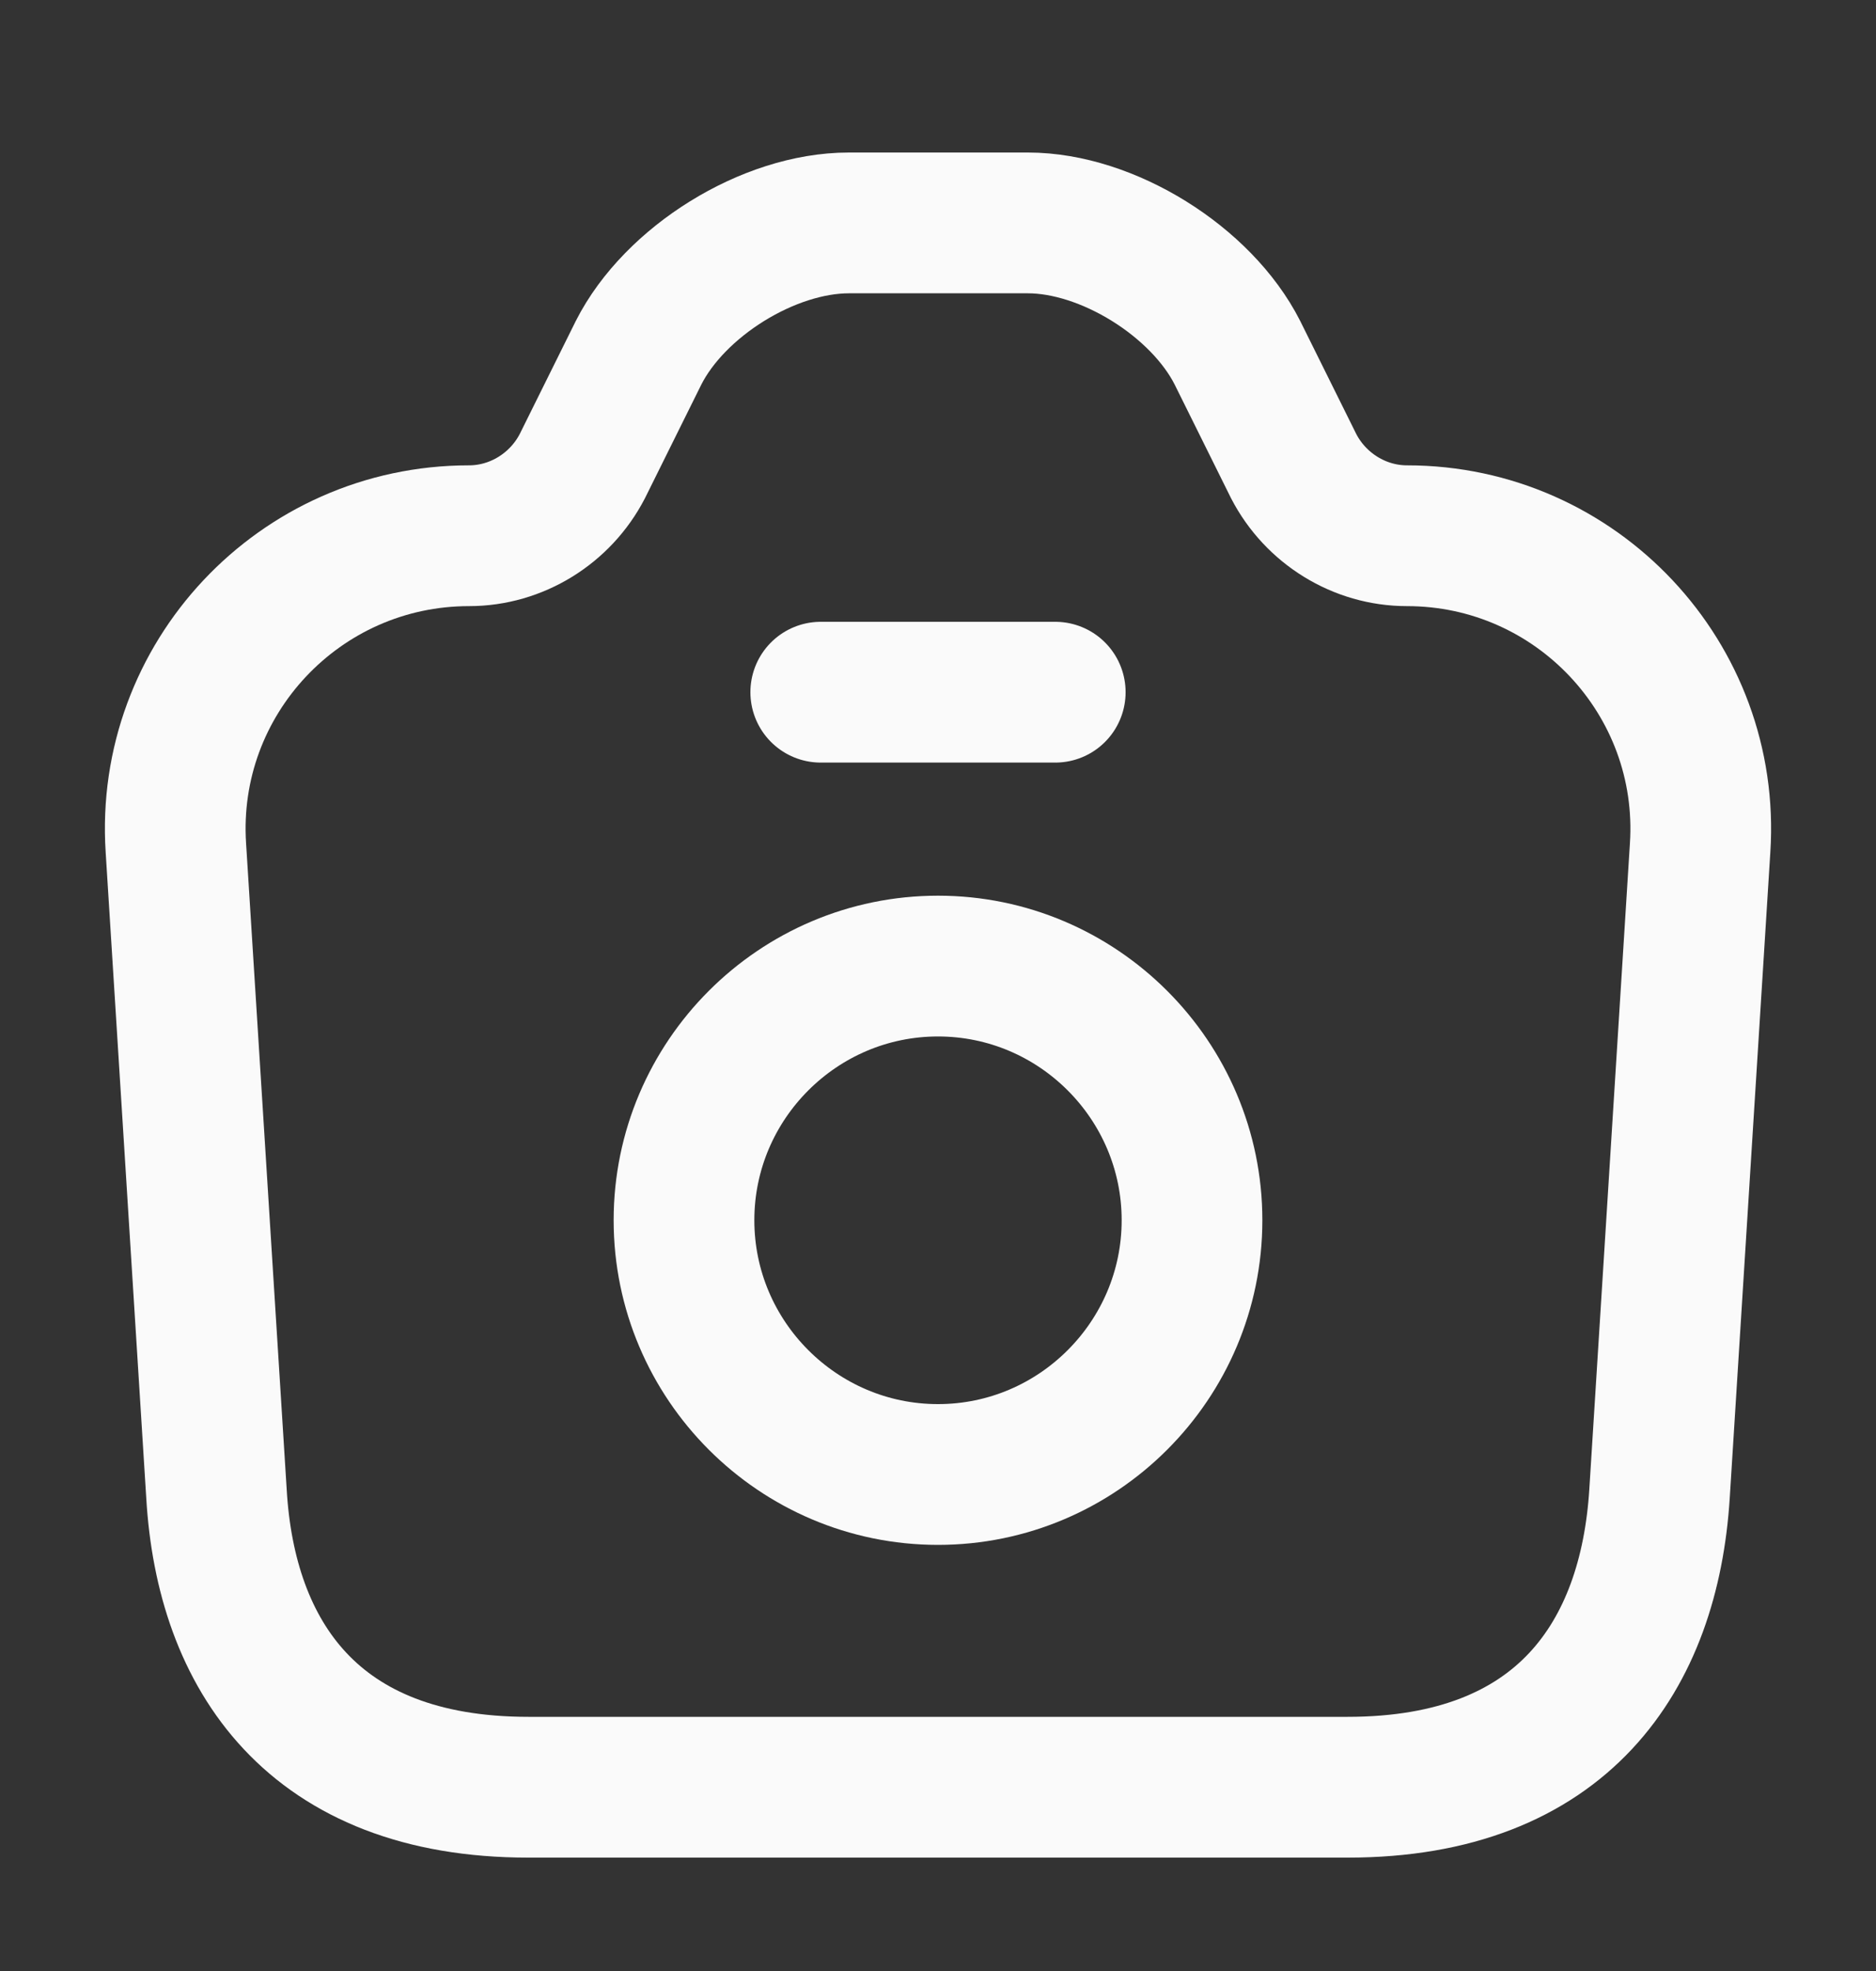 <svg xmlns="http://www.w3.org/2000/svg" width="20" height="21" viewBox="0 0 20 21" fill="none">
  <rect x="0" y="0" width="20" height="21" fill="#333333" stroke="none"/>
  <path d="M5.633 19.042H14.367C16.667 19.042 17.583 17.633 17.692 15.917L18.125 9.033C18.242 7.233 16.808 5.708 15 5.708C14.492 5.708 14.025 5.417 13.792 4.967L13.192 3.758C12.808 3 11.808 2.375 10.958 2.375H9.05C8.192 2.375 7.192 3 6.808 3.758L6.208 4.967C5.975 5.417 5.508 5.708 5 5.708C3.192 5.708 1.758 7.233 1.875 9.033L2.308 15.917C2.408 17.633 3.333 19.042 5.633 19.042Z" stroke="#FAFAFA" stroke-width="1.5" stroke-linecap="round" stroke-linejoin="round"/>
  <path d="M8.75 7.375H11.25" stroke="#FAFAFA" stroke-width="1.5" stroke-linecap="round" stroke-linejoin="round"/>
  <path d="M10 15.71C11.492 15.71 12.708 14.493 12.708 13.001C12.708 11.51 11.492 10.293 10 10.293C8.508 10.293 7.292 11.51 7.292 13.001C7.292 14.493 8.508 15.71 10 15.71Z" stroke="#FAFAFA" stroke-width="1.5" stroke-linecap="round" stroke-linejoin="round"/>
</svg>
